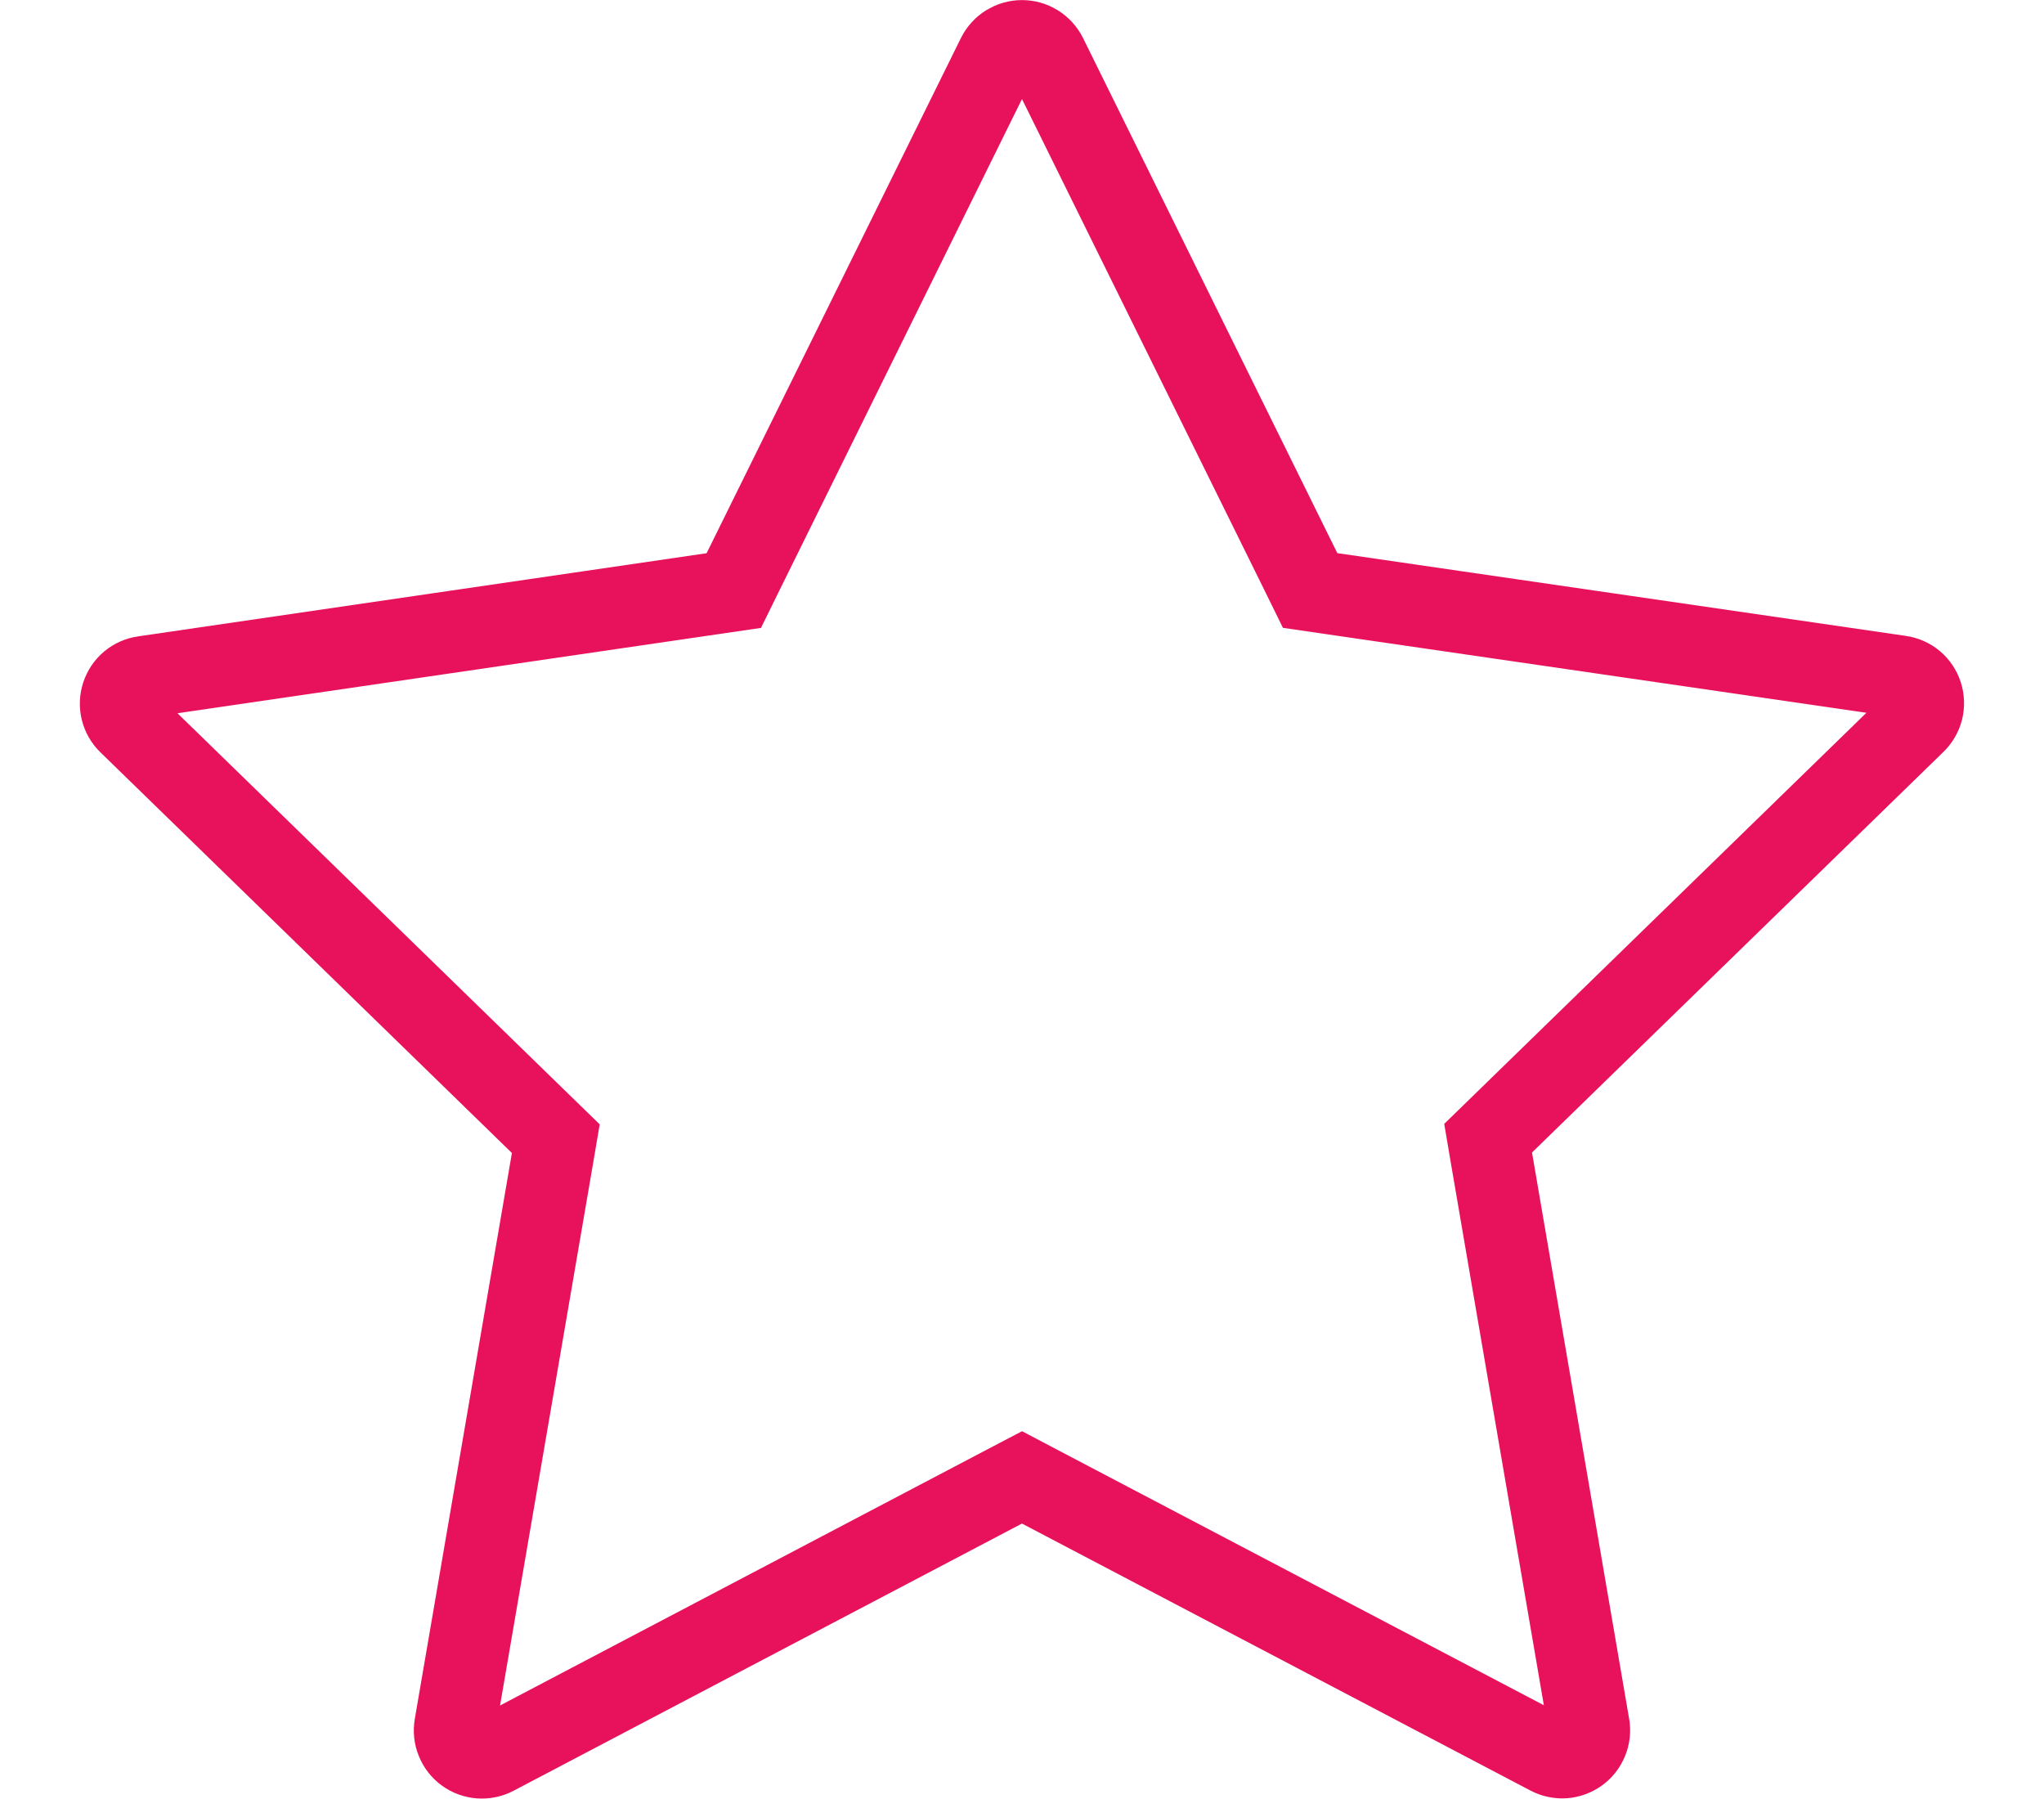 <svg width="25" height="22" viewBox="0 0 25 22" fill="none" xmlns="http://www.w3.org/2000/svg">
<path d="M15.908 6.985L16.024 7.221L16.284 7.259L23.238 8.271L23.239 8.271C23.3 8.28 23.357 8.305 23.405 8.345C23.452 8.385 23.487 8.437 23.506 8.496C23.525 8.555 23.527 8.618 23.513 8.678C23.498 8.738 23.466 8.793 23.422 8.836L23.422 8.836L18.389 13.736L18.201 13.919L18.245 14.178L19.433 21.104C19.433 21.104 19.433 21.105 19.433 21.105C19.444 21.166 19.437 21.228 19.413 21.285C19.39 21.343 19.351 21.393 19.301 21.429C19.251 21.465 19.192 21.487 19.13 21.492C19.068 21.496 19.006 21.483 18.951 21.454L18.951 21.454L12.732 18.189L12.5 18.067L12.267 18.189L6.048 21.457C6.048 21.457 6.048 21.457 6.048 21.457C5.993 21.486 5.931 21.498 5.87 21.494C5.808 21.489 5.748 21.468 5.698 21.431C5.648 21.395 5.609 21.345 5.586 21.287C5.562 21.23 5.556 21.167 5.566 21.106C5.566 21.106 5.566 21.106 5.566 21.106L6.754 14.184L6.798 13.925L6.61 13.742L1.577 8.842L1.577 8.842C1.532 8.799 1.501 8.744 1.486 8.684C1.471 8.624 1.474 8.561 1.493 8.502C1.512 8.443 1.547 8.391 1.594 8.351C1.642 8.311 1.699 8.286 1.76 8.277L1.761 8.277L8.715 7.26L8.975 7.222L9.091 6.986L12.201 0.687C12.229 0.631 12.271 0.584 12.324 0.551C12.377 0.519 12.437 0.501 12.499 0.501C12.562 0.501 12.622 0.518 12.675 0.551C12.728 0.584 12.77 0.63 12.798 0.686C12.798 0.686 12.798 0.686 12.798 0.686L15.908 6.985Z" stroke="#E8125C"/>
</svg>